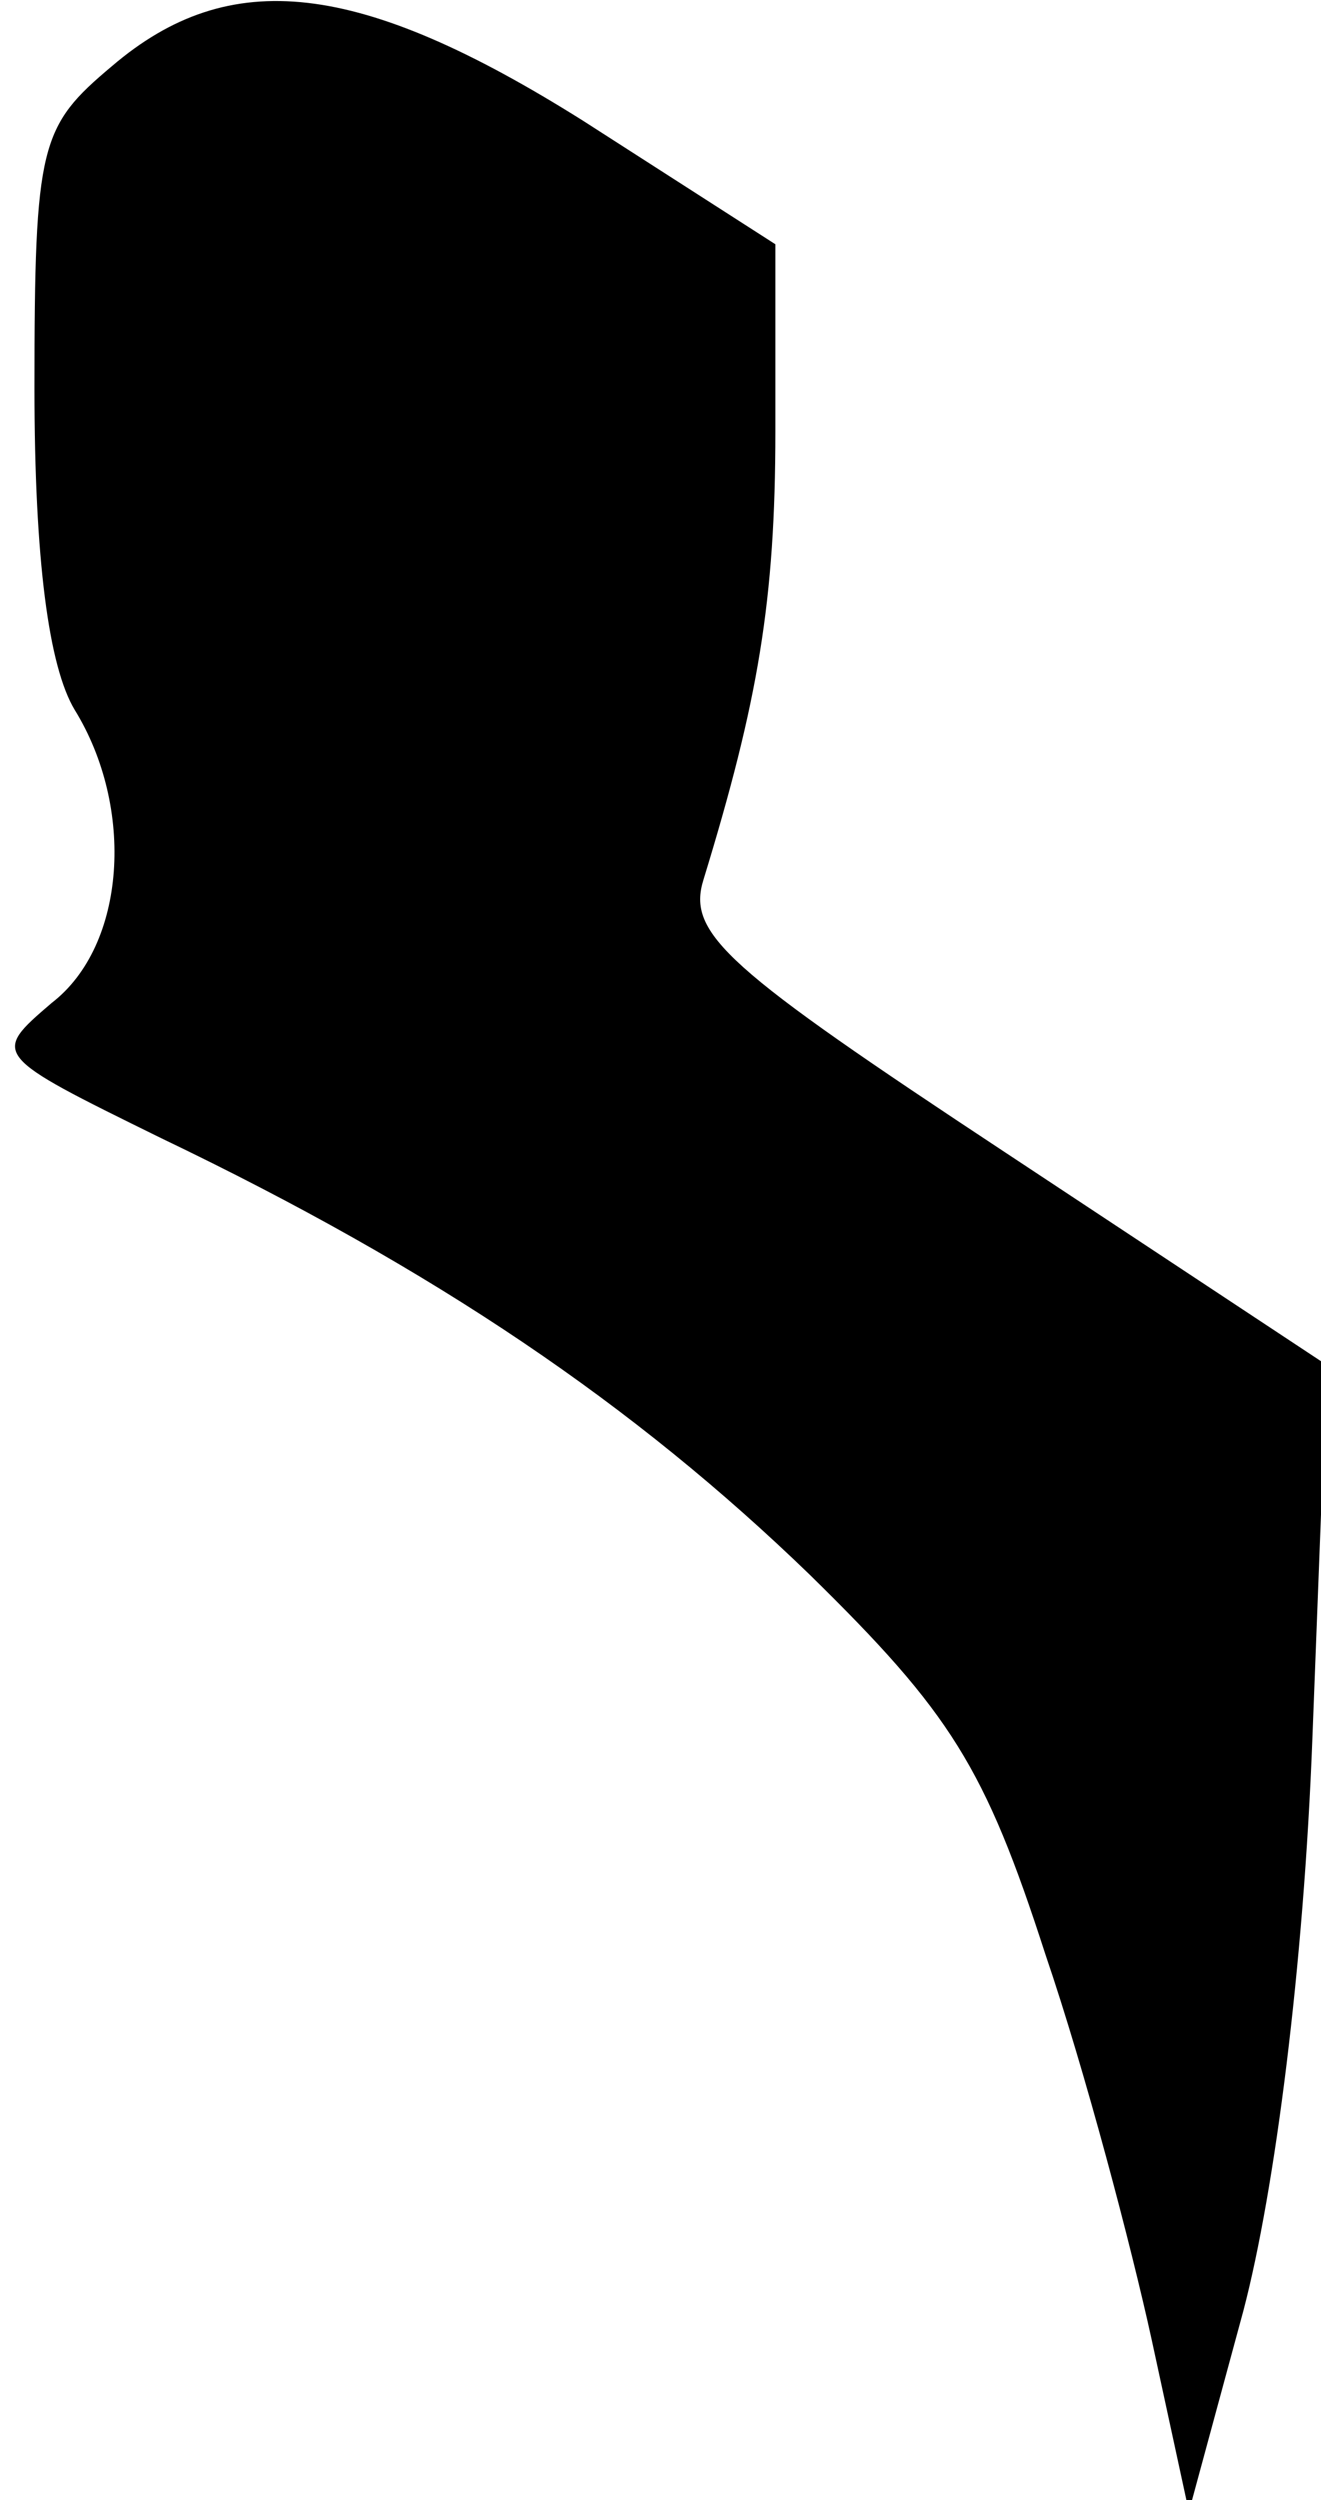 <?xml version="1.0" standalone="no"?>
<!DOCTYPE svg PUBLIC "-//W3C//DTD SVG 20010904//EN"
 "http://www.w3.org/TR/2001/REC-SVG-20010904/DTD/svg10.dtd">
<svg version="1.0" xmlns="http://www.w3.org/2000/svg"
 width="46pt" height="87pt" viewBox="0 0 46 87"
 preserveAspectRatio="xMidYMid meet">
<g transform="translate(0,87) scale(0.1,-0.1)"
fill="#000000" stroke="none">
<path fill="#000000" stroke="none" d="M39 847 c-25 -21 -27 -27 -27 -112 0
-60 5 -97 14 -112 21 -34 18 -82 -8 -102 -21 -18 -21 -18 38 -47 96 -46 165
-93 226 -152 49 -48 61 -67 82 -132 14 -41 30 -102 37 -134 l13 -60 19 70 c11
42 21 120 24 199 l5 130 -112 74 c-97 64 -111 76 -105 95 19 62 25 97 25 156
l0 65 -67 43 c-78 49 -123 54 -164 19z"/>
</g>
</svg>
